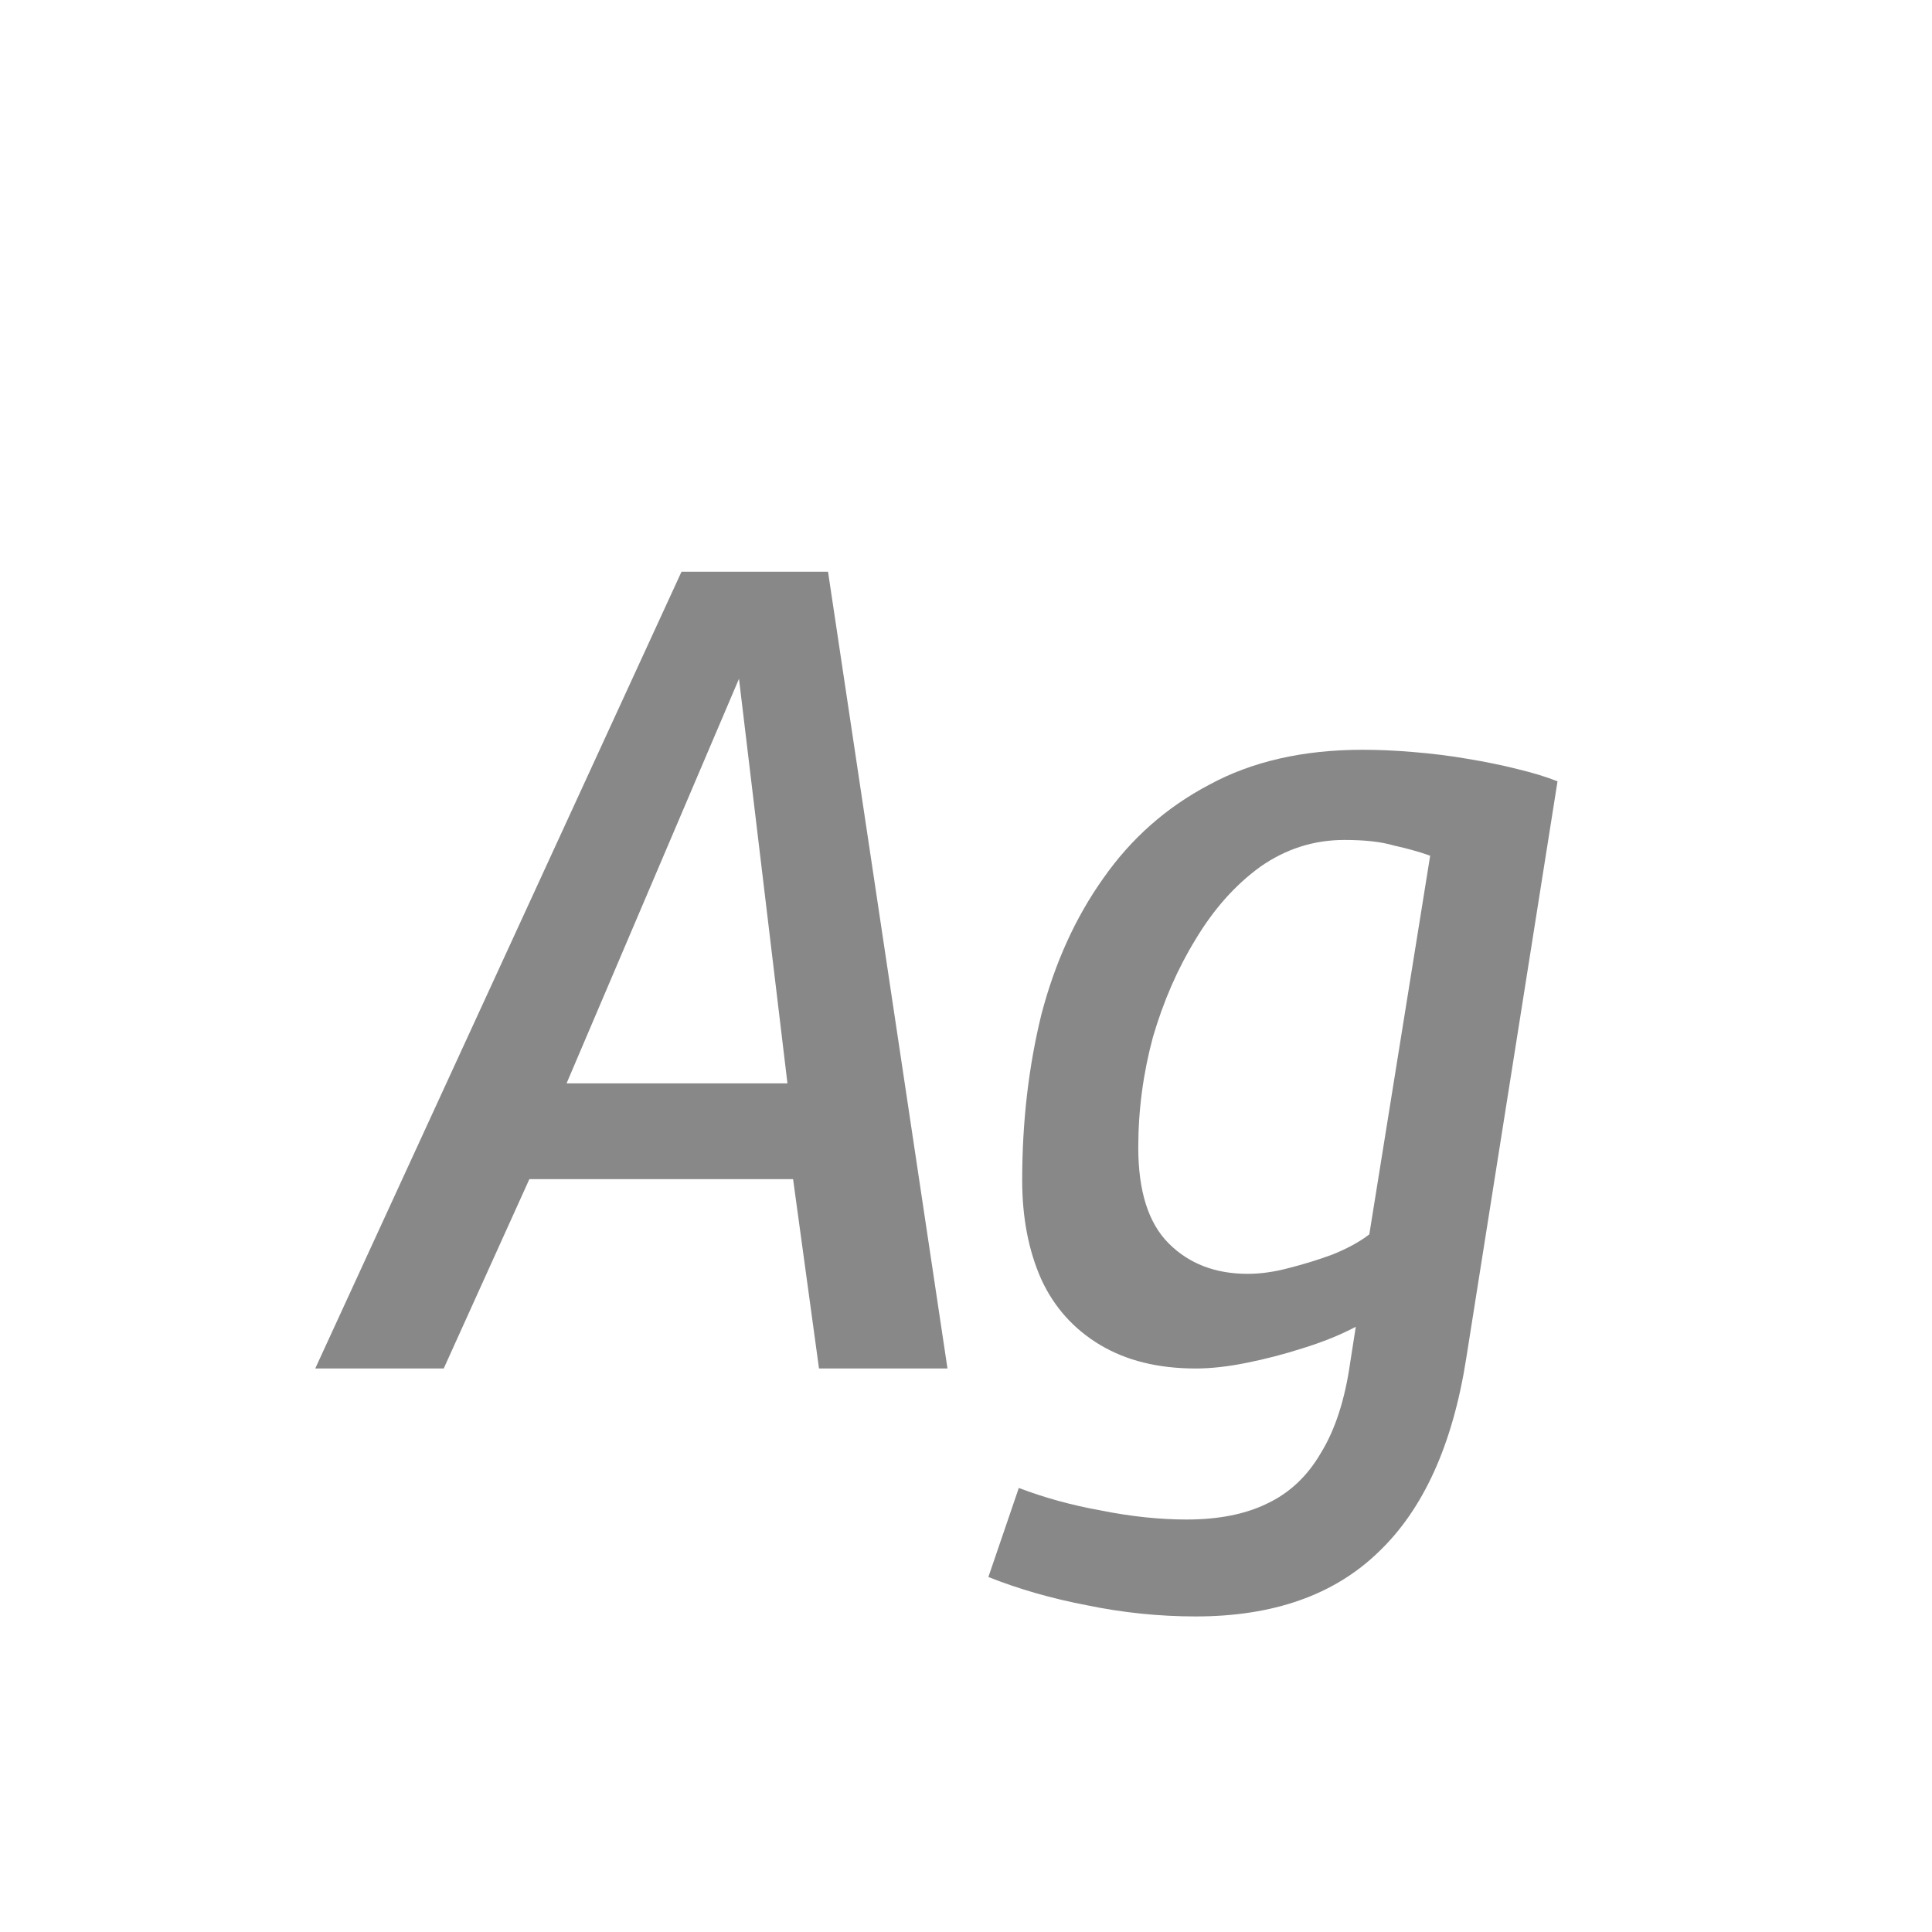 <svg width="24" height="24" viewBox="0 0 24 24" fill="none" xmlns="http://www.w3.org/2000/svg">
<path d="M3.916 17L8.466 7.102H10.286L11.77 17H10.174L9.852 14.648H6.576L5.512 17H3.916ZM7.038 13.458H9.782L9.18 8.432L7.038 13.458ZM12.278 19.59L12.656 18.484C12.974 18.605 13.314 18.699 13.678 18.764C14.052 18.839 14.406 18.876 14.742 18.876C15.134 18.876 15.466 18.811 15.736 18.68C16.016 18.549 16.24 18.339 16.408 18.05C16.586 17.761 16.707 17.387 16.772 16.93L16.842 16.482C16.646 16.585 16.427 16.673 16.184 16.748C15.951 16.823 15.718 16.883 15.484 16.93C15.251 16.977 15.041 17 14.854 17C14.388 17 13.991 16.902 13.664 16.706C13.338 16.51 13.095 16.239 12.936 15.894C12.778 15.539 12.698 15.129 12.698 14.662C12.698 13.934 12.778 13.248 12.936 12.604C13.104 11.96 13.361 11.395 13.706 10.91C14.052 10.415 14.49 10.028 15.022 9.748C15.554 9.459 16.189 9.314 16.926 9.314C17.122 9.314 17.332 9.323 17.556 9.342C17.79 9.361 18.014 9.389 18.228 9.426C18.452 9.463 18.658 9.505 18.844 9.552C19.04 9.599 19.208 9.65 19.348 9.706L18.214 16.874C18.046 17.947 17.682 18.75 17.122 19.282C16.572 19.814 15.816 20.08 14.854 20.08C14.397 20.08 13.944 20.033 13.496 19.94C13.058 19.856 12.652 19.739 12.278 19.59ZM17.766 10.63C17.636 10.583 17.486 10.541 17.318 10.504C17.16 10.457 16.954 10.434 16.702 10.434C16.32 10.434 15.97 10.546 15.652 10.77C15.344 10.994 15.078 11.293 14.854 11.666C14.63 12.03 14.453 12.436 14.322 12.884C14.201 13.332 14.14 13.789 14.14 14.256C14.14 14.797 14.266 15.194 14.518 15.446C14.77 15.698 15.097 15.824 15.498 15.824C15.657 15.824 15.825 15.801 16.002 15.754C16.189 15.707 16.371 15.651 16.548 15.586C16.735 15.511 16.889 15.427 17.01 15.334L17.766 10.63Z" fill="#888888"/>
</svg>
